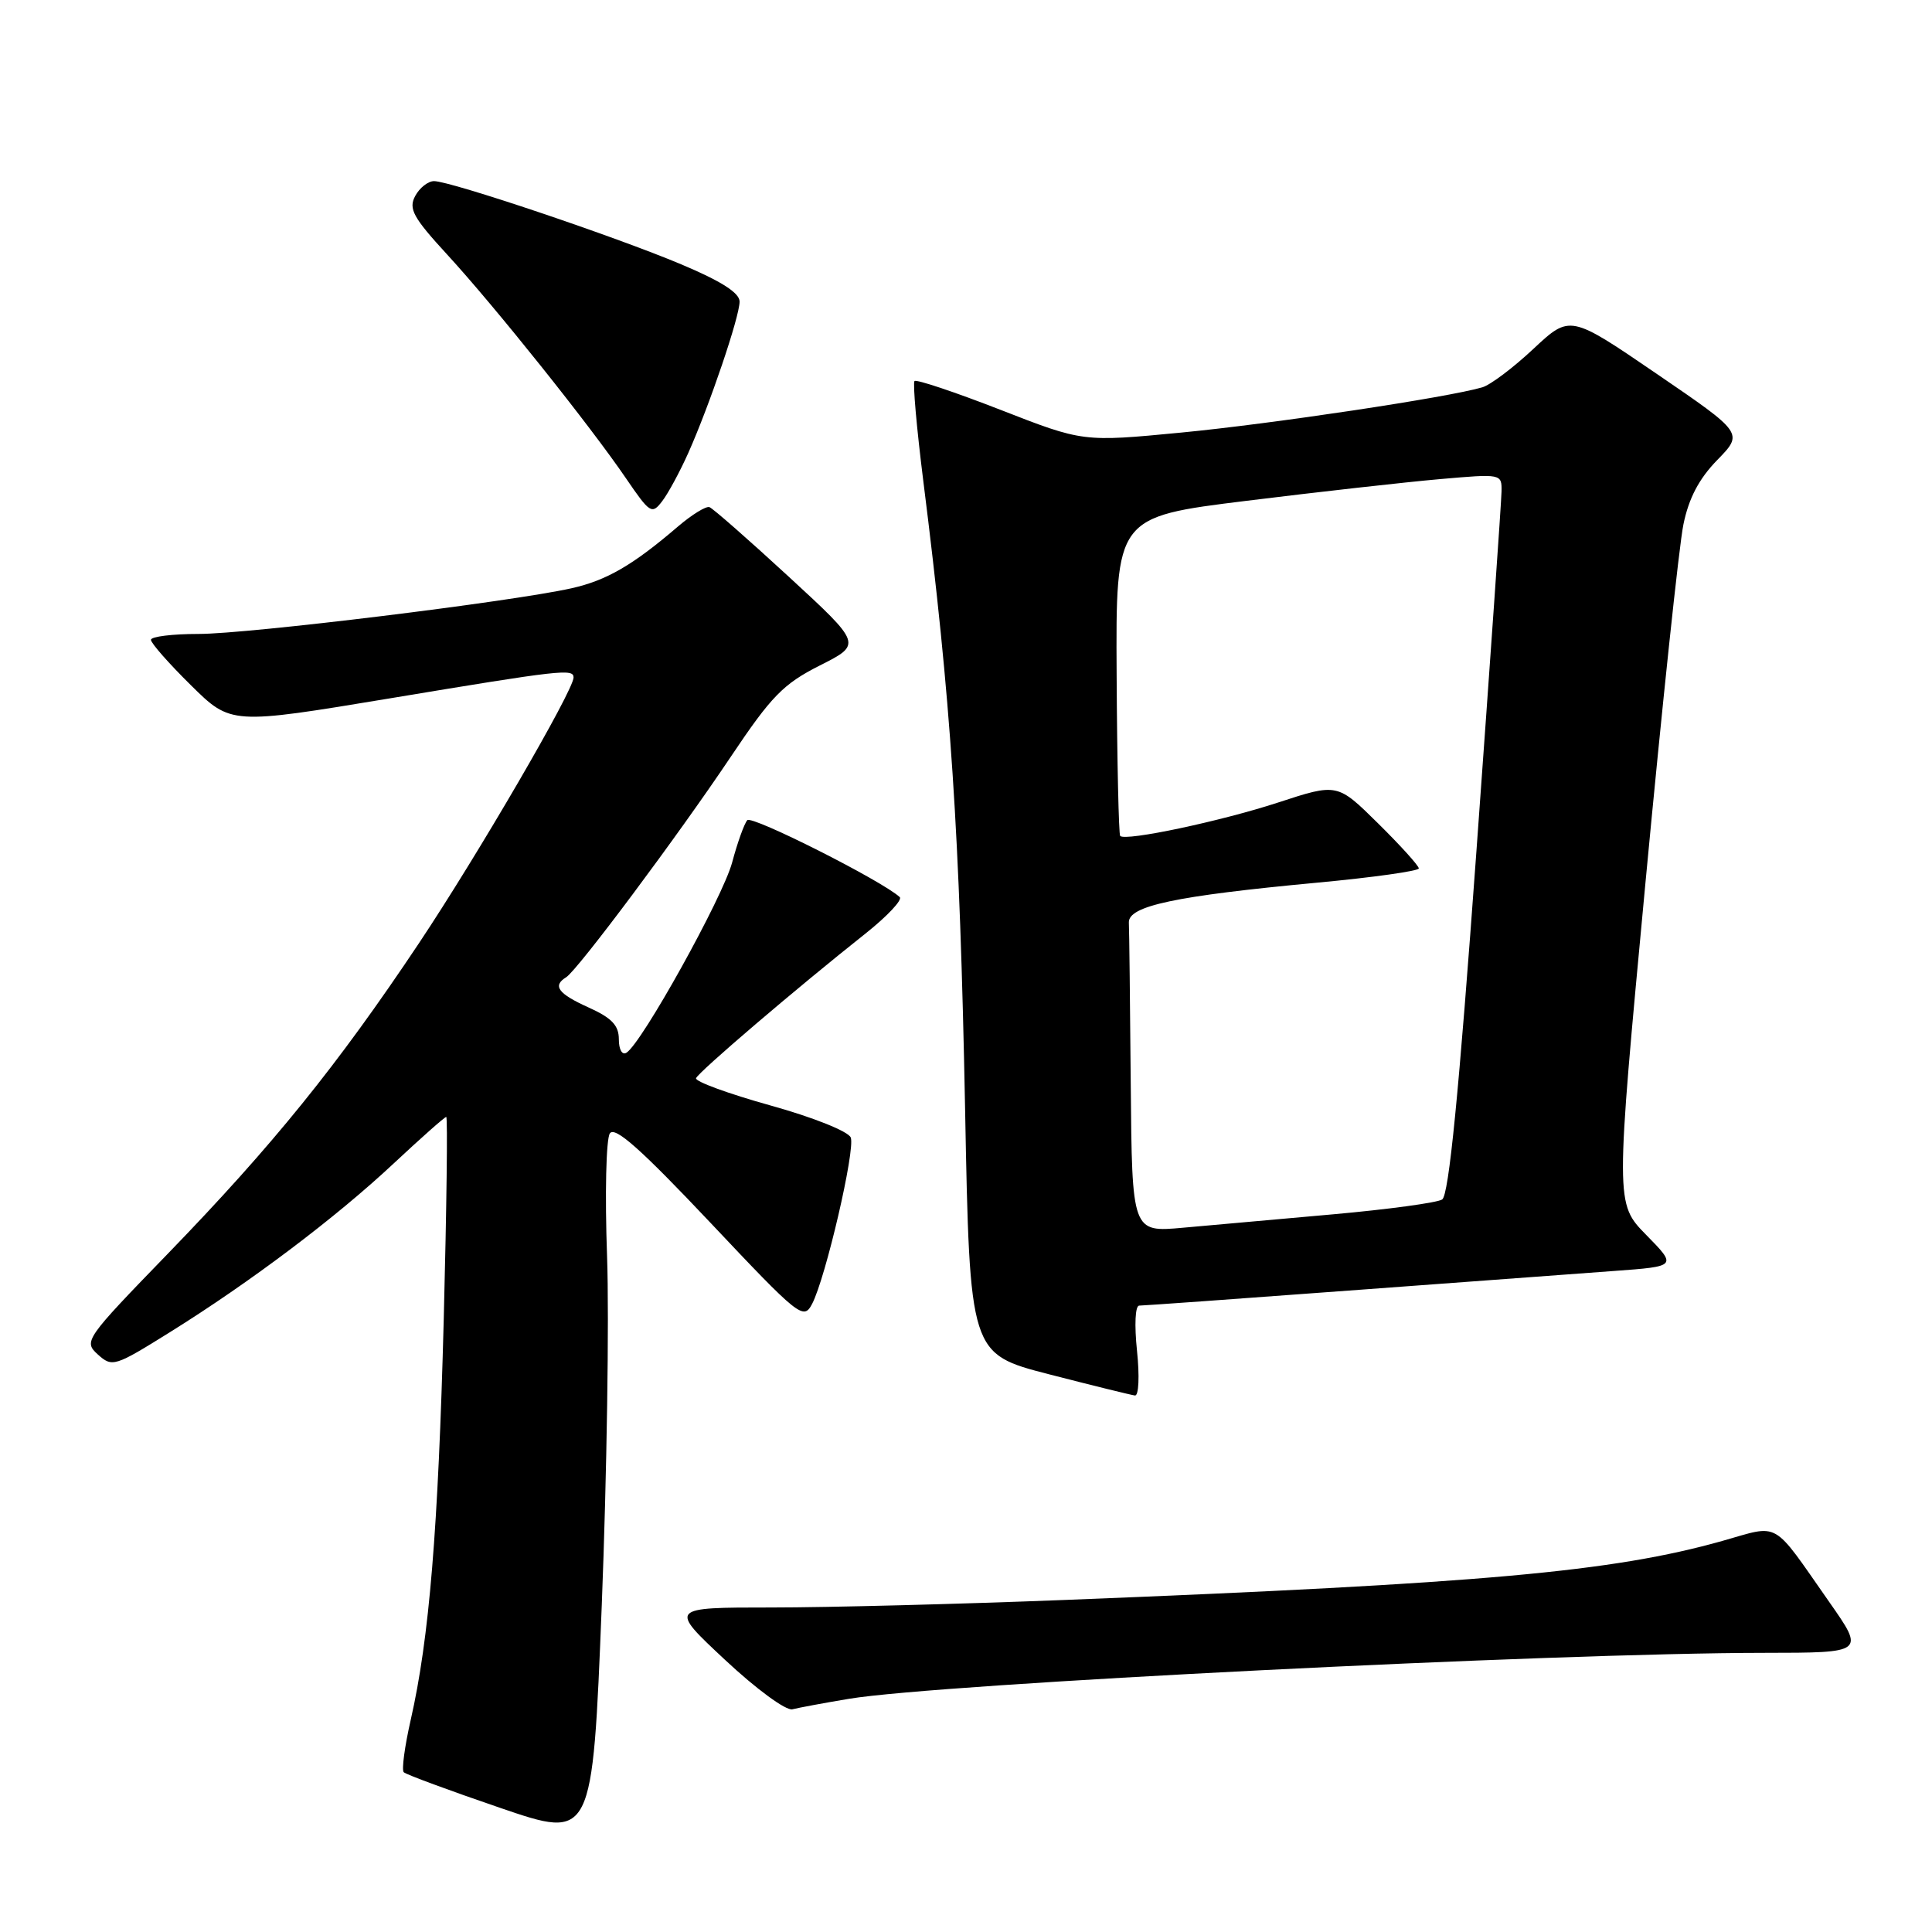 <?xml version="1.0" encoding="UTF-8" standalone="no"?>
<!DOCTYPE svg PUBLIC "-//W3C//DTD SVG 1.1//EN" "http://www.w3.org/Graphics/SVG/1.1/DTD/svg11.dtd" >
<svg xmlns="http://www.w3.org/2000/svg" xmlns:xlink="http://www.w3.org/1999/xlink" version="1.1" viewBox="0 0 256 256">
 <g >
 <path fill="currentColor"
d=" M 80.44 166.50 C 80.14 158.22 80.31 150.91 80.81 150.18 C 81.47 149.20 84.91 152.25 94.07 161.95 C 105.93 174.53 106.47 174.95 107.61 172.77 C 109.41 169.31 113.35 152.35 112.73 150.73 C 112.41 149.92 107.78 148.06 102.06 146.47 C 96.50 144.92 92.08 143.30 92.23 142.87 C 92.51 142.07 105.58 130.91 114.72 123.67 C 117.58 121.39 119.61 119.23 119.22 118.87 C 116.88 116.71 99.62 108.00 99.02 108.68 C 98.62 109.13 97.71 111.66 97.01 114.29 C 95.75 118.95 85.04 138.24 83.01 139.49 C 82.44 139.85 82.00 139.08 82.00 137.71 C 82.00 135.87 81.06 134.88 78.00 133.50 C 73.95 131.67 73.17 130.63 75.02 129.49 C 76.52 128.56 89.75 110.85 96.85 100.25 C 102.22 92.23 103.79 90.63 108.63 88.18 C 114.22 85.36 114.22 85.36 104.53 76.43 C 99.20 71.52 94.46 67.36 94.01 67.20 C 93.56 67.03 91.68 68.19 89.84 69.76 C 83.87 74.88 80.38 76.91 75.72 77.95 C 67.78 79.73 32.92 84.00 26.32 84.00 C 22.85 84.00 20.00 84.35 20.00 84.78 C 20.00 85.22 22.38 87.92 25.30 90.80 C 30.60 96.03 30.60 96.03 51.76 92.52 C 74.38 88.76 76.00 88.58 76.00 89.77 C 76.00 91.49 63.32 113.28 55.50 125.00 C 44.69 141.20 36.12 151.79 22.26 166.10 C 11.25 177.46 11.05 177.74 12.97 179.48 C 14.87 181.19 15.19 181.09 22.52 176.52 C 33.19 169.87 44.48 161.36 52.18 154.15 C 55.80 150.77 58.92 148.00 59.13 148.00 C 59.33 148.00 59.18 160.04 58.80 174.75 C 58.07 202.67 56.88 217.11 54.42 227.90 C 53.62 231.42 53.20 234.54 53.50 234.83 C 53.80 235.13 59.54 237.25 66.27 239.55 C 78.50 243.74 78.50 243.74 79.74 212.62 C 80.41 195.50 80.73 174.75 80.44 166.50 Z  M 112.50 225.10 C 124.34 223.12 205.74 219.03 233.80 219.01 C 247.10 219.00 247.10 219.00 242.37 212.25 C 234.69 201.28 235.95 202.00 228.22 204.18 C 213.70 208.27 196.44 209.82 141.14 212.00 C 127.19 212.55 109.67 213.00 102.21 213.00 C 88.64 213.00 88.64 213.00 96.07 219.94 C 100.22 223.82 104.16 226.71 105.00 226.49 C 105.83 226.28 109.20 225.65 112.50 225.10 Z  M 150.66 179.00 C 150.30 175.56 150.42 173.00 150.95 173.00 C 151.46 173.00 163.94 172.11 178.69 171.01 C 193.43 169.92 209.26 168.75 213.86 168.41 C 222.22 167.80 222.22 167.80 218.13 163.63 C 214.04 159.46 214.04 159.46 218.03 116.98 C 220.23 93.62 222.49 72.25 223.06 69.50 C 223.77 66.01 225.13 63.43 227.55 60.95 C 231.02 57.39 231.02 57.39 219.53 49.54 C 208.04 41.69 208.04 41.69 203.19 46.22 C 200.53 48.72 197.48 51.01 196.42 51.32 C 191.93 52.65 168.51 56.17 156.50 57.32 C 143.50 58.57 143.50 58.57 132.56 54.30 C 126.55 51.96 121.42 50.24 121.18 50.49 C 120.93 50.73 121.46 56.69 122.34 63.72 C 126.01 92.81 127.17 110.29 127.88 146.95 C 128.50 179.39 128.50 179.39 139.00 182.10 C 144.78 183.59 149.90 184.85 150.39 184.91 C 150.89 184.96 151.01 182.34 150.66 179.00 Z  M 91.21 60.00 C 94.03 53.67 98.00 41.97 98.00 39.96 C 98.00 38.81 95.56 37.25 90.25 35.02 C 81.52 31.34 59.70 24.00 57.51 24.00 C 56.72 24.00 55.59 24.89 55.01 25.98 C 54.11 27.67 54.74 28.82 59.28 33.76 C 65.55 40.58 78.20 56.41 82.96 63.40 C 86.13 68.04 86.38 68.20 87.75 66.40 C 88.55 65.36 90.10 62.48 91.21 60.00 Z  M 149.83 143.64 C 149.74 132.84 149.63 123.21 149.58 122.25 C 149.48 120.04 155.70 118.72 174.51 116.96 C 181.93 116.27 188.00 115.41 188.00 115.07 C 188.00 114.72 185.57 112.03 182.60 109.10 C 177.20 103.77 177.20 103.77 169.35 106.34 C 161.73 108.83 149.16 111.49 148.43 110.77 C 148.24 110.57 148.02 100.98 147.96 89.45 C 147.84 68.50 147.84 68.50 165.17 66.36 C 174.70 65.18 186.21 63.89 190.75 63.49 C 198.97 62.77 199.00 62.77 198.96 65.13 C 198.94 66.43 197.44 87.90 195.63 112.84 C 193.30 144.96 191.98 158.40 191.09 158.94 C 190.41 159.37 183.92 160.25 176.67 160.90 C 169.43 161.54 160.46 162.35 156.75 162.68 C 150.00 163.29 150.00 163.29 149.83 143.64 Z "/>
</g>
</svg>